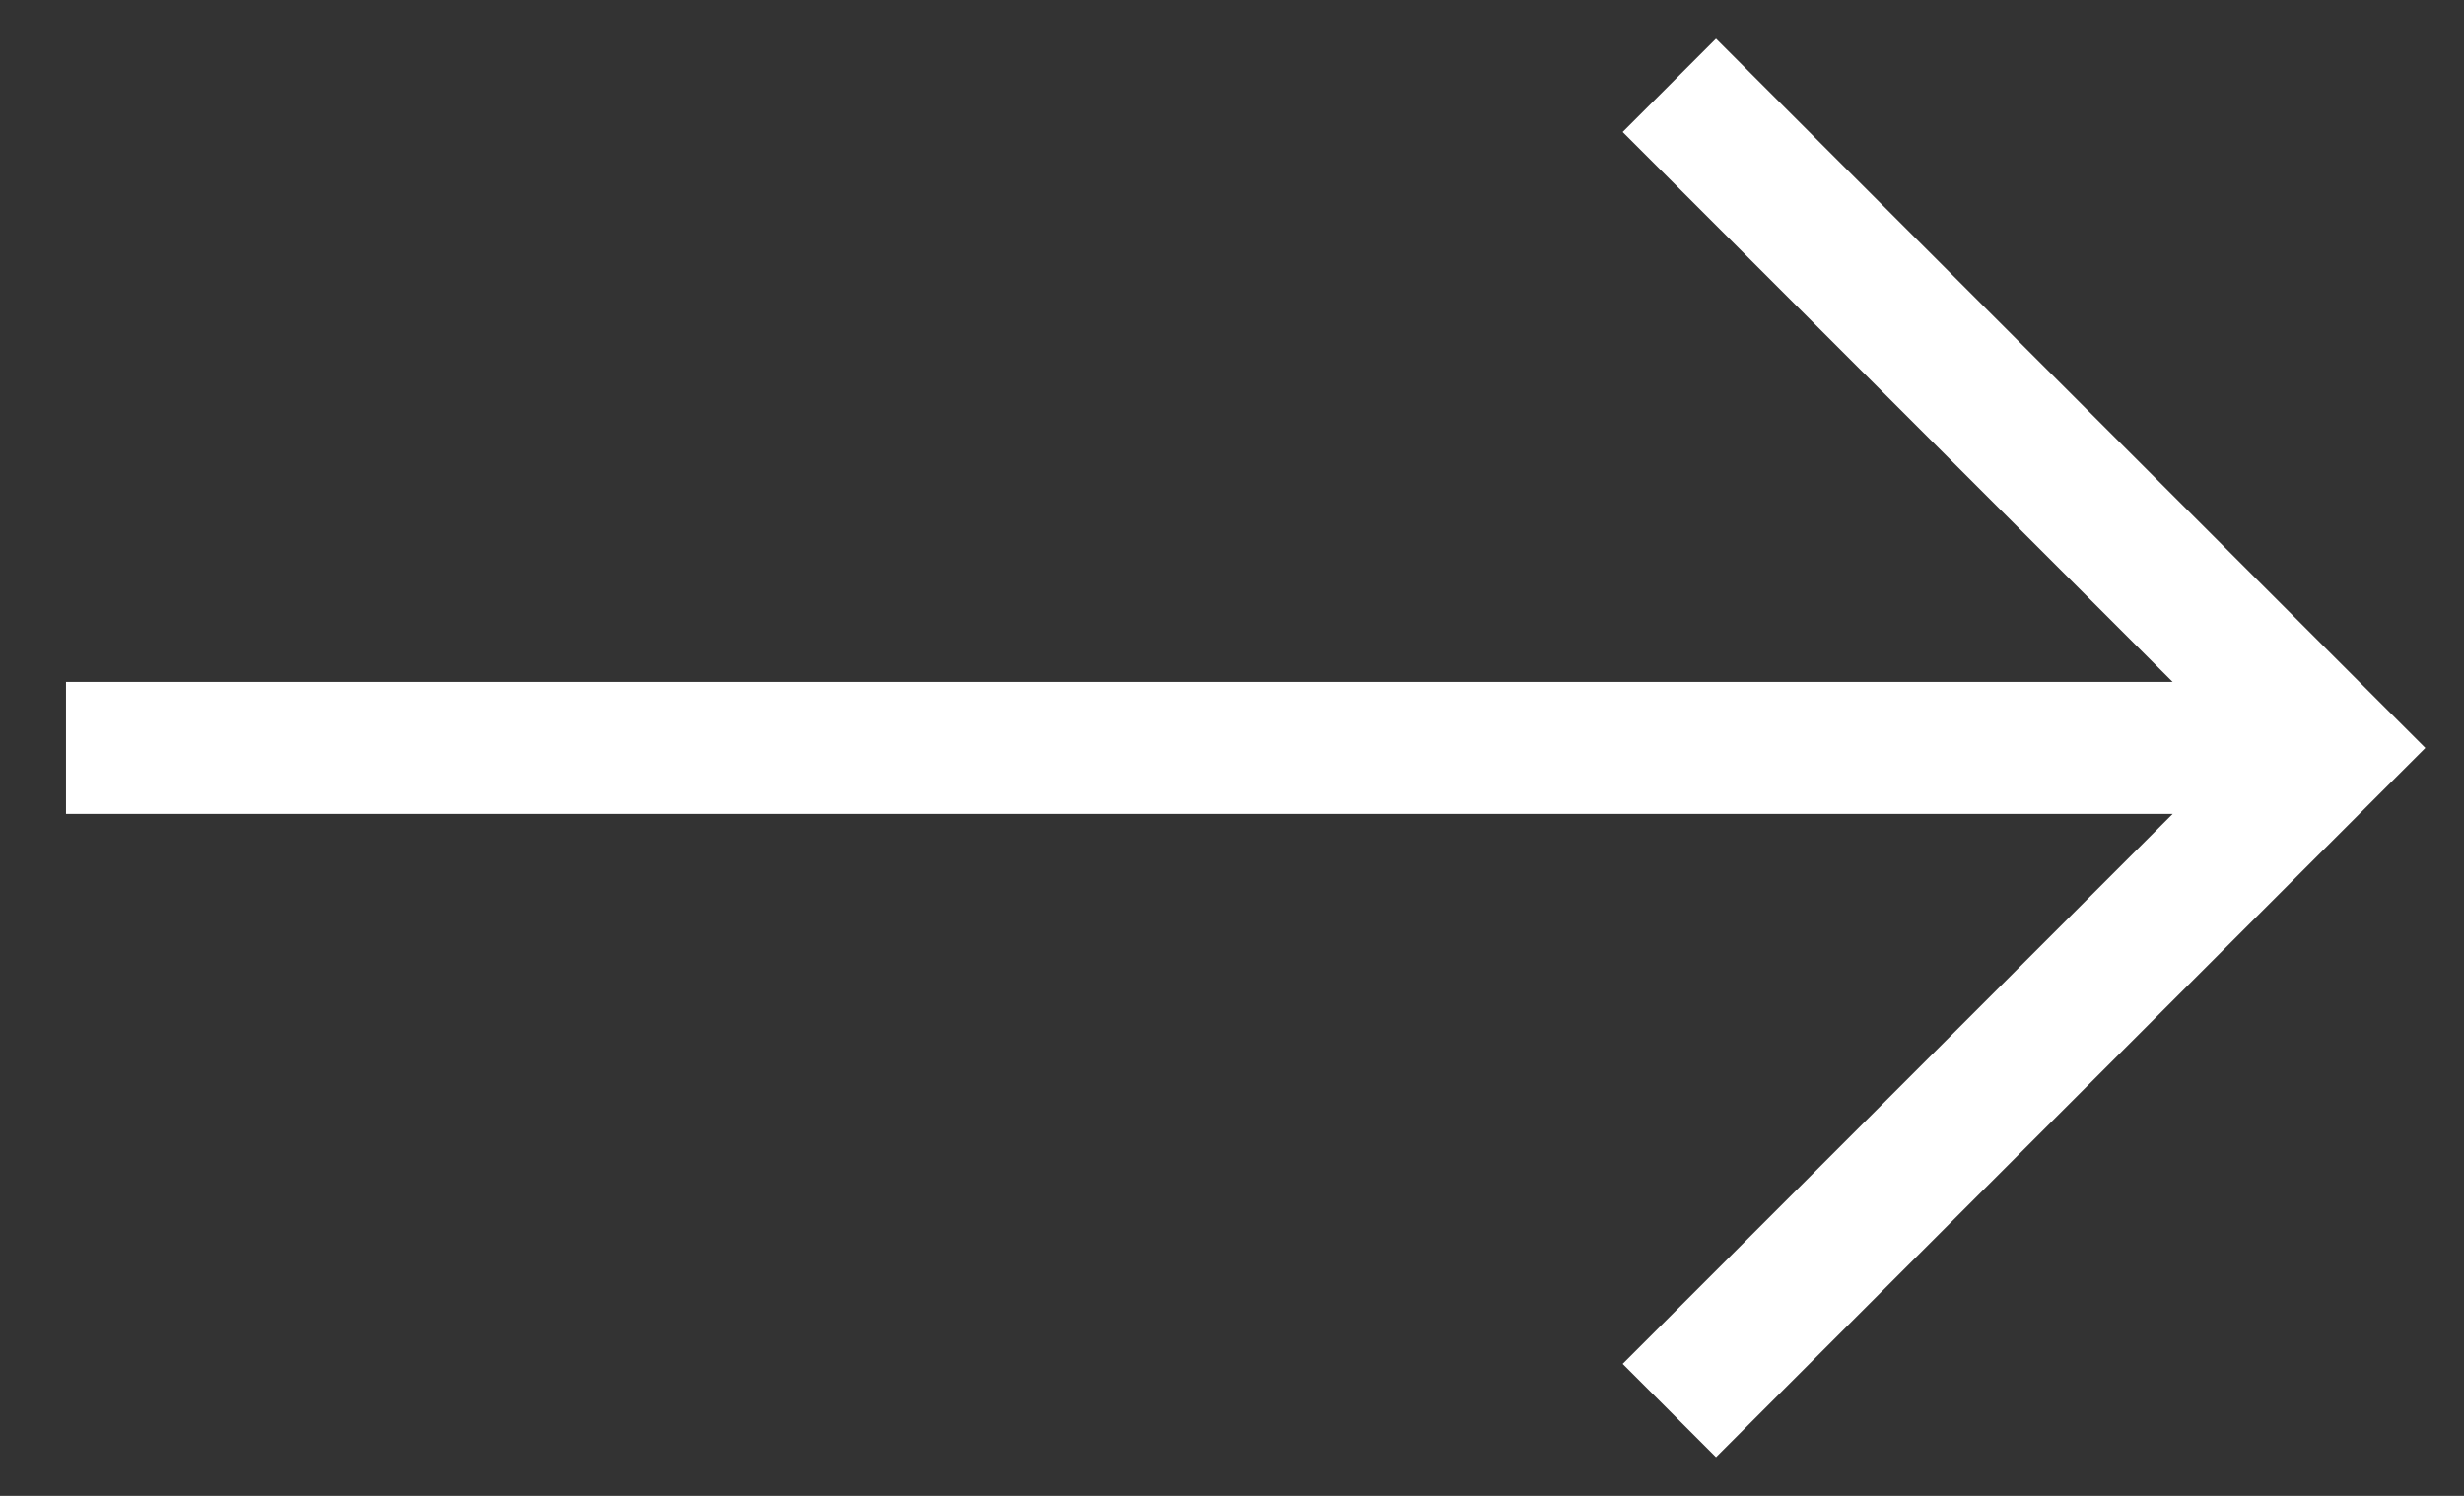 <svg xmlns='http://www.w3.org/2000/svg' viewBox='0 0 28 17'><rect x="0" y="0" width="28" height="17" fill="#333333" stroke="none"/><path fill='none' stroke='#FFF' stroke-width='1.5' stroke-linecap='square' d='M1.5 8.5h24m-6-7l7 7m-7 7L26 9'/></svg>